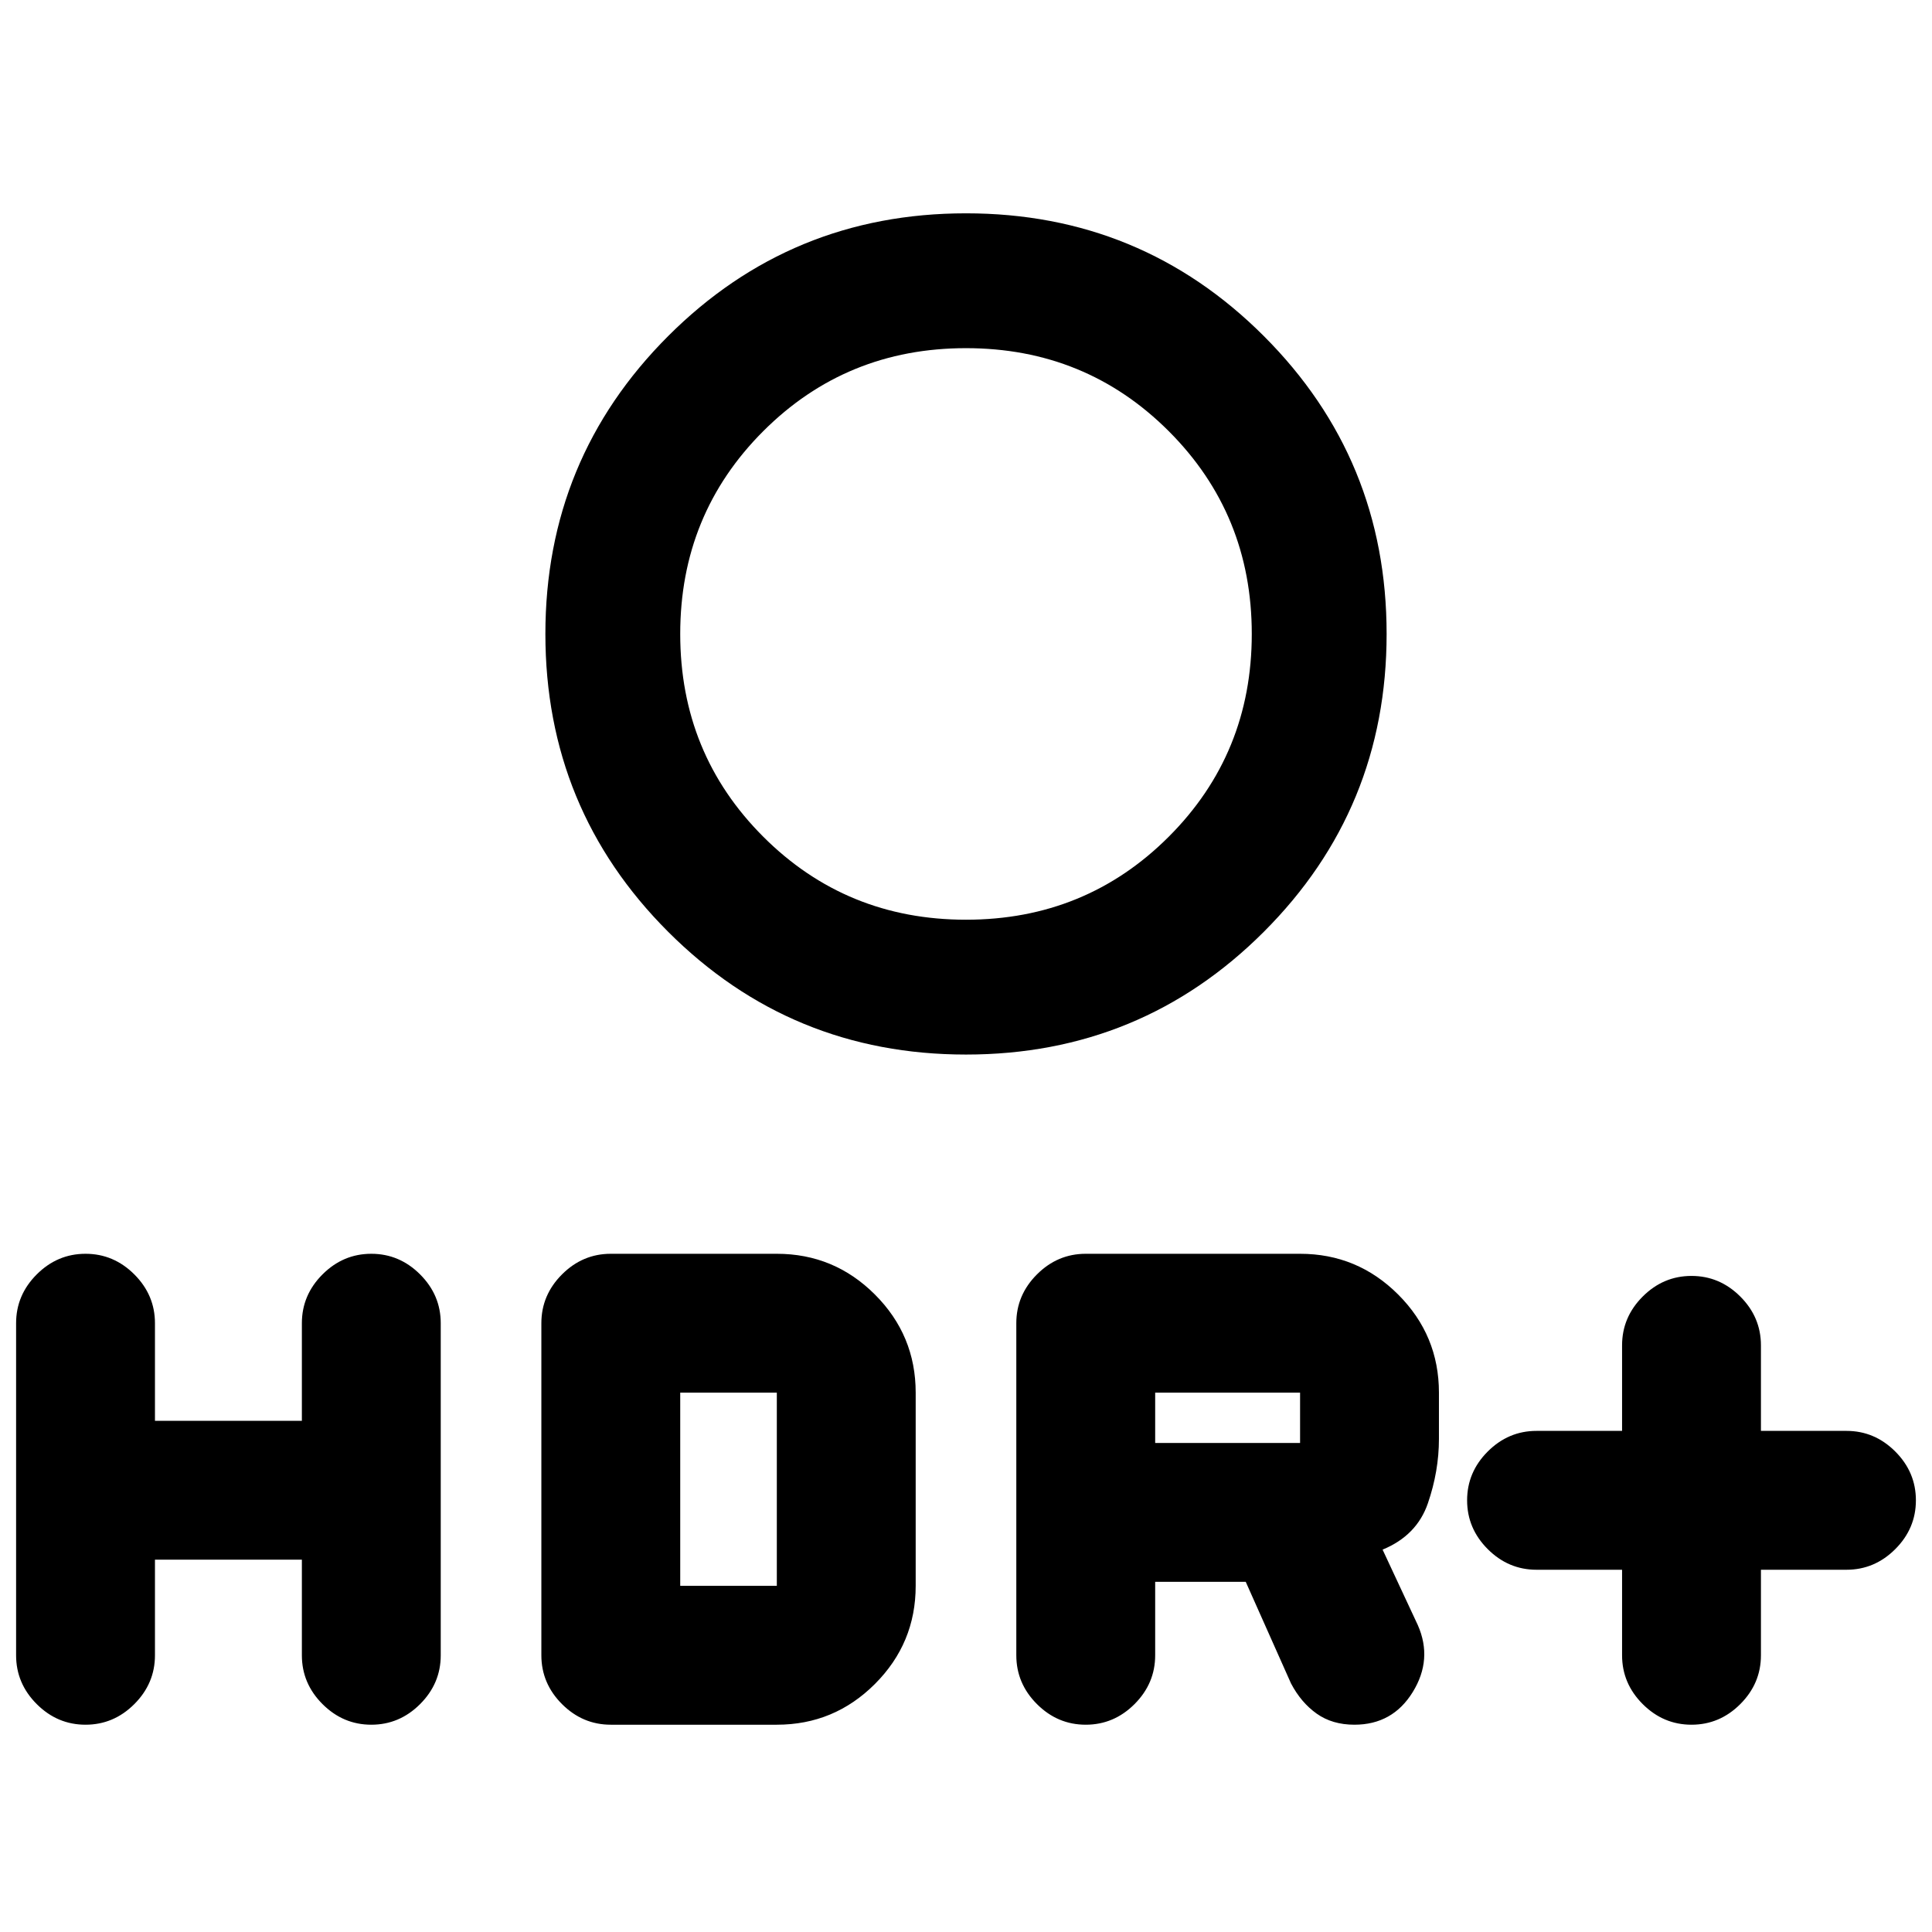 <svg xmlns="http://www.w3.org/2000/svg" height="20" viewBox="0 -960 960 960" width="20"><path d="M480-503q59.5 0 100.75-41.25T622-645q0-59.5-41.25-100.75T480-787q-59.5 0-100.75 41.25T338-645q0 59.5 41.25 100.75T480-503Zm0 67q-87 0-148-61t-61-148q0-87 61-148t148-61q87 0 148 61t61 148q0 87-61 148t-148 61Zm0-209Zm326 465h-42.5q-14 0-24.25-10.25T729-214.5q0-14 10.25-24.25T763.5-249H806v-42.5q0-14 10.25-24.25T840.5-326q14 0 24.25 10.25T875-291.5v42.5h42.5q14 0 24.25 10.25T952-214.5q0 14-10.25 24.25T917.5-180H875v42.5q0 14-10.25 24.25T840.5-103q-14 0-24.25-10.25T806-137.5V-180Zm-301 42.5v-165q0-14 10.25-24.25T539.5-337H646q28.5 0 48.75 20.25T715-268v23q0 16-5.5 32T687-190l17.5 37.5q7.5 17-2.5 33.25T673-103q-11 0-18.75-5.5t-12.75-15L619-174h-45v36.5q0 14-10.25 24.25T539.5-103q-14 0-24.25-10.25T505-137.5ZM574-243h72v-25h-72v25ZM77-185v47.5q0 14-10.25 24.25T42.5-103q-14 0-24.25-10.25T8-137.5v-165q0-14 10.25-24.25T42.5-337q14 0 24.25 10.25T77-302.5v48.5h73v-48.5q0-14 10.25-24.25T184.5-337q14 0 24.25 10.25T219-302.5v165q0 14-10.25 24.25T184.5-103q-14 0-24.25-10.25T150-137.5V-185H77Zm192 47.5v-165q0-14 10.25-24.25T303.5-337H386q28.5 0 48.75 20.25T455-268v96q0 28.5-20.25 48.75T386-103h-82.5q-14 0-24.25-10.25T269-137.5Zm69-34.5h48v-96h-48v96Z"/></svg>